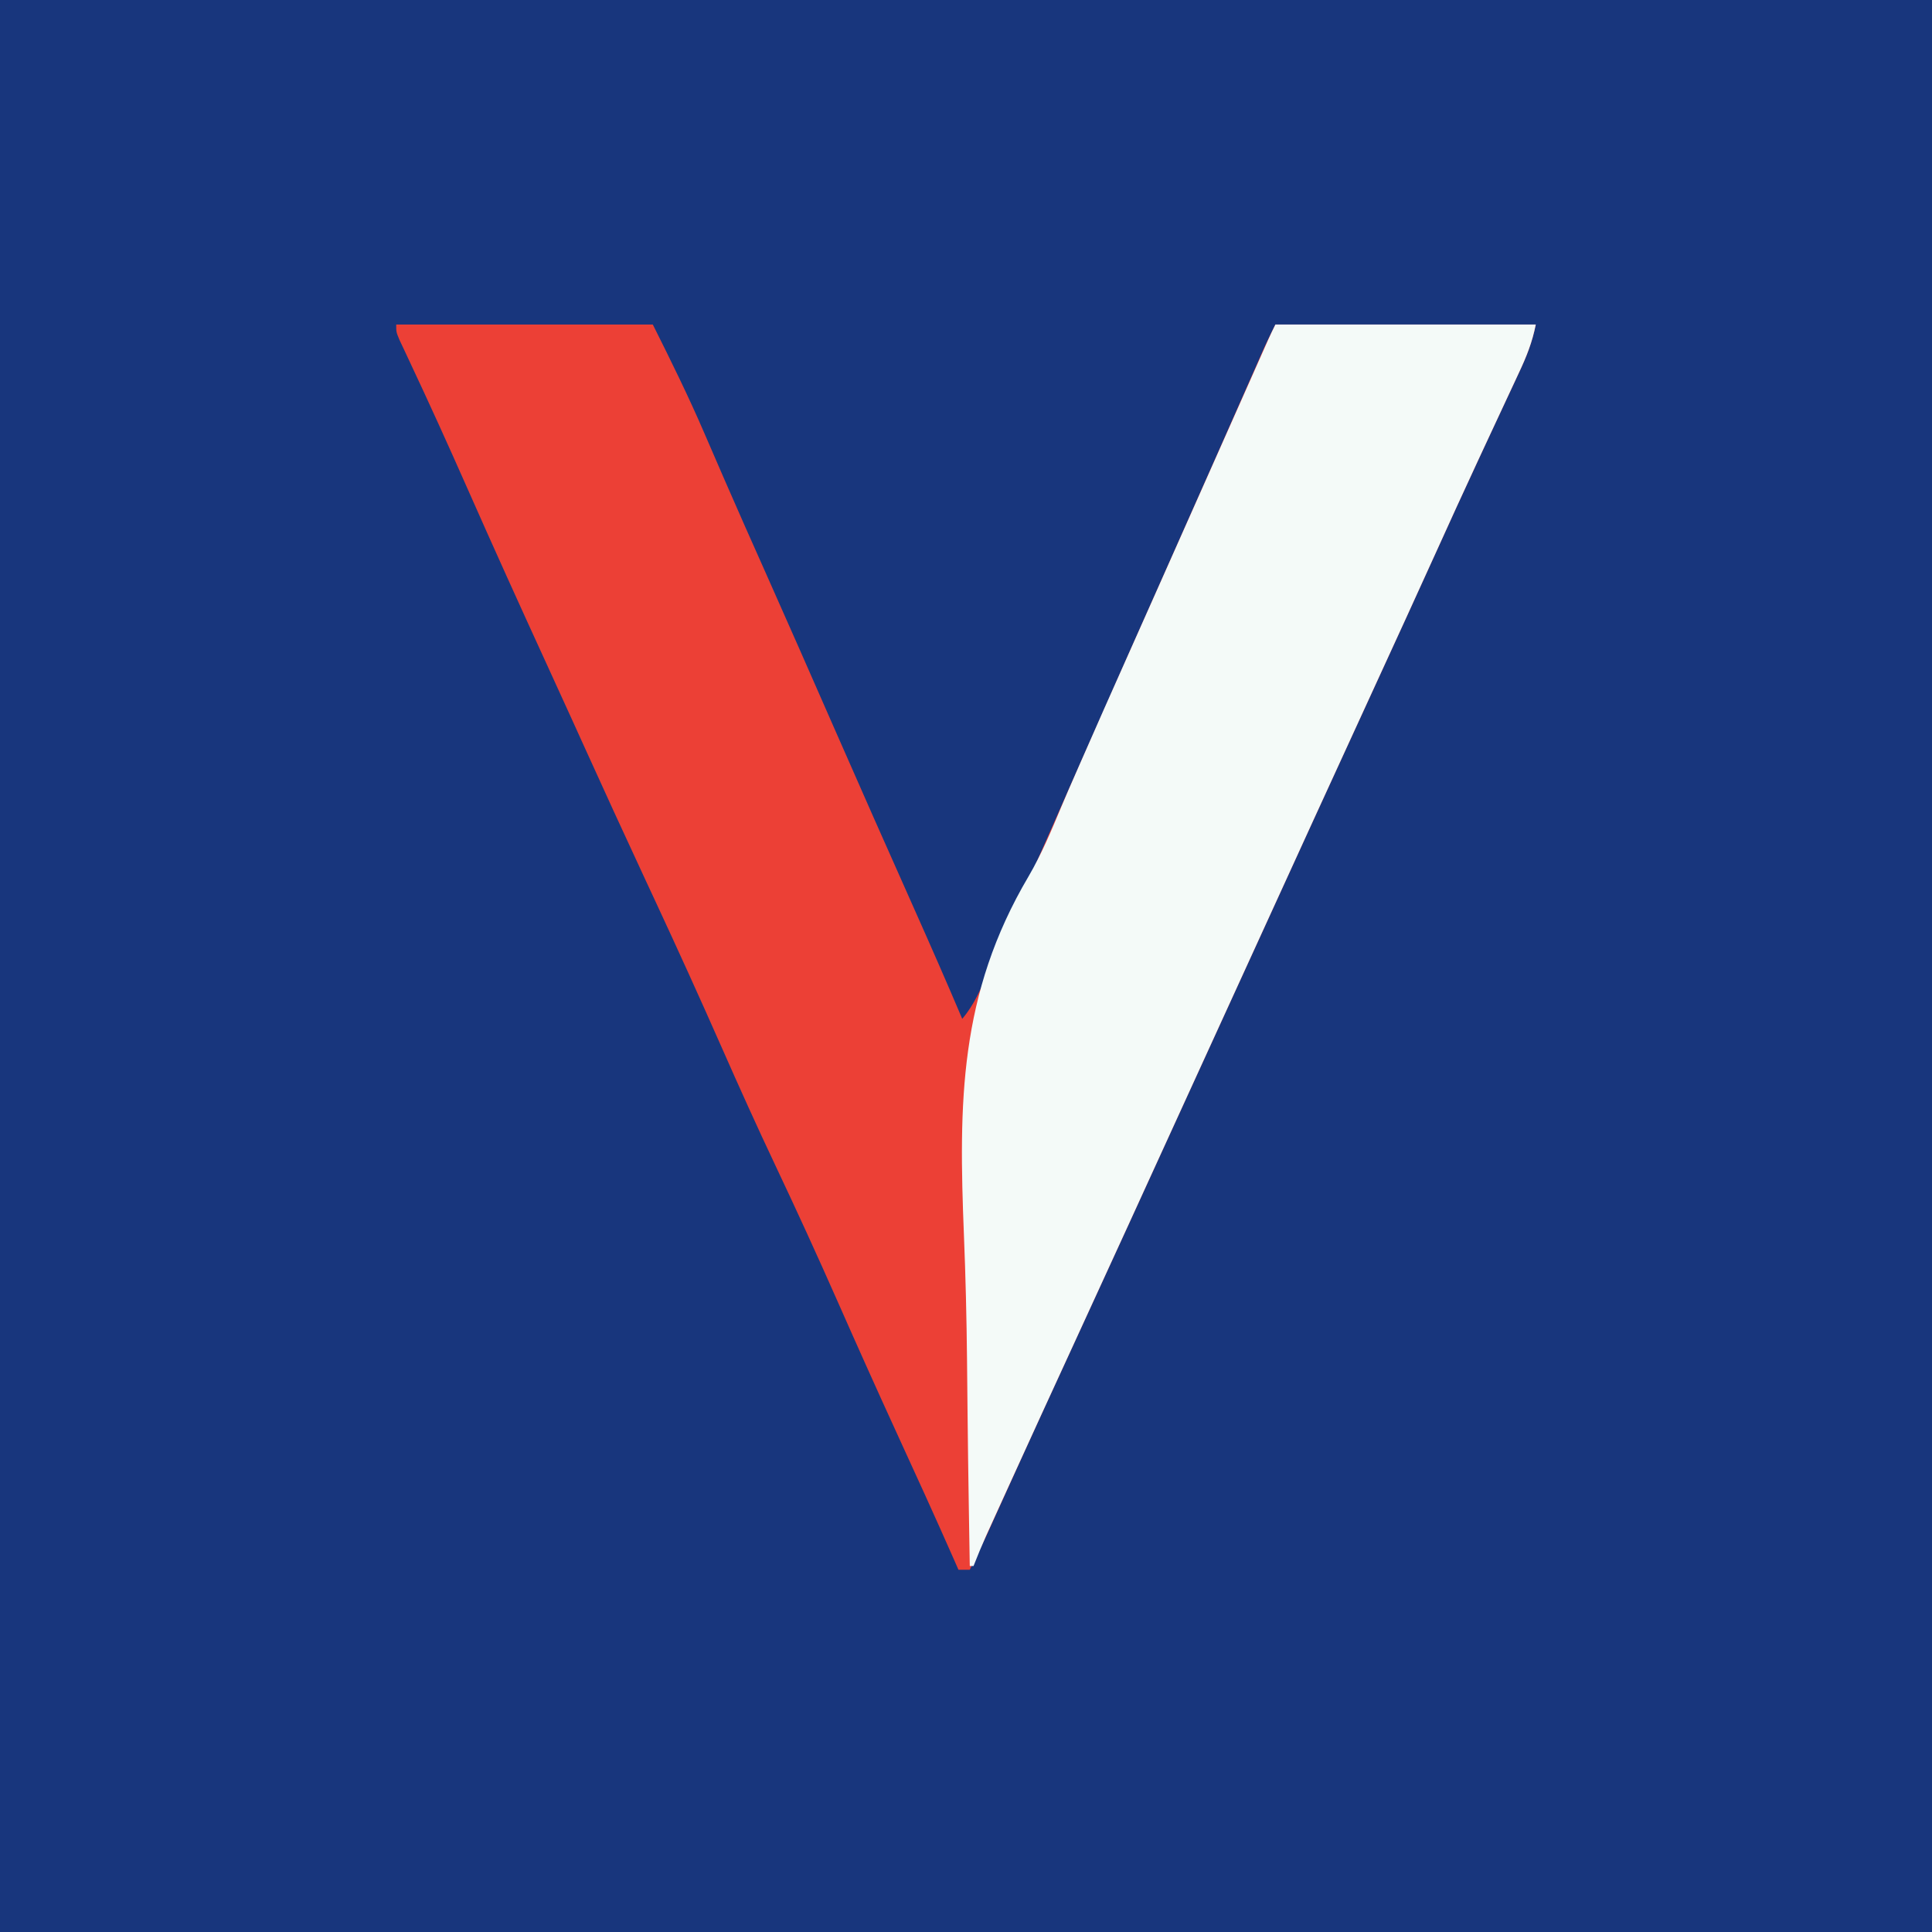<?xml version="1.0" encoding="UTF-8"?>
<svg version="1.1" xmlns="http://www.w3.org/2000/svg" width="512" height="512">
<rect width="100%" height="100%" fill="#333333" stroke="none"/>
<path d="M0 0 C168.96 0 337.92 0 512 0 C512 168.96 512 337.92 512 512 C343.04 512 174.08 512 0 512 C0 343.04 0 174.08 0 0 Z " fill="#18367D" transform="translate(0,0)"/>
<path d="M0 0 C22.44 0 44.88 0 68 0 C72.791 9.581 77.45 19.006 81.67 28.82 C83.161 32.286 84.668 35.746 86.172 39.207 C86.485 39.929 86.798 40.65 87.121 41.394 C90.613 49.431 94.181 57.434 97.75 65.438 C103.836 79.097 109.862 92.781 115.863 106.478 C122.94 122.63 130.094 138.747 137.276 154.853 C141.592 164.538 145.864 174.237 150 184 C153.263 180.203 155.015 175.818 157 171.277 C157.388 170.402 157.775 169.526 158.175 168.624 C159.455 165.731 160.727 162.834 162 159.938 C162.9 157.9 163.8 155.862 164.701 153.824 C167.024 148.567 169.341 143.308 171.657 138.048 C173.716 133.375 175.779 128.705 177.844 124.035 C178.622 122.274 179.401 120.512 180.18 118.75 C180.562 117.885 180.945 117.019 181.339 116.128 C182.51 113.477 183.681 110.825 184.852 108.174 C190.959 94.341 197.096 80.523 203.242 66.708 C207.98 56.06 212.708 45.408 217.414 34.746 C217.854 33.749 218.294 32.752 218.748 31.724 C220.862 26.934 222.975 22.143 225.086 17.352 C225.841 15.639 226.596 13.927 227.352 12.215 C227.693 11.438 228.035 10.661 228.387 9.86 C228.704 9.143 229.02 8.426 229.346 7.687 C229.619 7.068 229.892 6.449 230.173 5.811 C231.068 3.851 232.037 1.927 233 0 C255.77 0 278.54 0 302 0 C301.054 4.732 299.526 8.549 297.492 12.859 C296.956 14.012 296.956 14.012 296.41 15.188 C295.639 16.845 294.866 18.5 294.091 20.155 C292.439 23.681 290.798 27.213 289.157 30.744 C288.318 32.551 287.478 34.358 286.637 36.164 C282.854 44.295 279.136 52.455 275.438 60.625 C270.18 72.224 264.885 83.805 259.562 95.375 C254.007 107.452 248.462 119.534 242.938 131.625 C242.609 132.343 242.281 133.061 241.943 133.801 C240.29 137.42 238.637 141.038 236.984 144.657 C233.991 151.209 230.996 157.76 228.001 164.31 C226.334 167.957 224.667 171.603 223 175.25 C222.333 176.708 221.667 178.167 221 179.625 C220.67 180.347 220.34 181.069 220 181.812 C217 188.375 217 188.375 216 190.563 C215.333 192.021 214.667 193.479 214 194.937 C212.333 198.585 210.665 202.232 208.998 205.879 C206.006 212.423 203.015 218.967 200.026 225.511 C198.372 229.133 196.717 232.754 195.062 236.375 C194.734 237.093 194.406 237.811 194.068 238.551 C188.522 250.688 182.952 262.813 177.374 274.936 C173.465 283.435 169.567 291.939 165.699 300.457 C165.353 301.219 165.008 301.981 164.651 302.765 C163.009 306.383 161.37 310.002 159.732 313.622 C159.147 314.913 158.562 316.205 157.977 317.496 C157.472 318.612 156.968 319.727 156.448 320.877 C155.023 323.95 153.531 326.979 152 330 C151.01 330 150.02 330 149 330 C148.412 328.66 148.412 328.66 147.812 327.293 C142.805 315.933 137.64 304.647 132.462 293.364 C127.199 281.885 122.039 270.364 116.938 258.812 C111.635 246.809 106.18 234.892 100.568 223.031 C95.641 212.608 90.901 202.112 86.25 191.562 C80.451 178.413 74.501 165.342 68.438 152.312 C68.035 151.448 67.633 150.583 67.218 149.693 C66.818 148.831 66.417 147.969 66.004 147.082 C60.437 135.116 54.936 123.123 49.49 111.102 C48.884 109.765 48.278 108.427 47.672 107.09 C47.373 106.429 47.073 105.769 46.765 105.088 C44.549 100.2 42.317 95.319 40.078 90.441 C32.868 74.727 25.738 58.982 18.747 43.168 C13.772 31.916 8.693 20.719 3.452 9.588 C2.994 8.607 2.535 7.627 2.062 6.617 C1.662 5.768 1.261 4.918 0.848 4.042 C0 2 0 2 0 0 Z " fill="#EC4036" transform="translate(105,86)"/>
<path d="M0 0 C22.77 0 45.54 0 69 0 C68.054 4.732 66.526 8.549 64.492 12.859 C63.956 14.012 63.956 14.012 63.41 15.188 C62.639 16.845 61.866 18.5 61.091 20.155 C59.439 23.681 57.798 27.213 56.157 30.744 C55.318 32.551 54.478 34.358 53.637 36.164 C49.854 44.295 46.136 52.455 42.438 60.625 C37.18 72.224 31.885 83.805 26.562 95.375 C21.007 107.452 15.462 119.534 9.938 131.625 C9.609 132.343 9.281 133.061 8.943 133.801 C7.29 137.42 5.637 141.038 3.984 144.657 C0.991 151.209 -2.004 157.76 -4.999 164.31 C-6.666 167.957 -8.333 171.603 -10 175.25 C-10.667 176.708 -11.333 178.167 -12 179.625 C-12.33 180.347 -12.66 181.069 -13 181.812 C-16 188.375 -16 188.375 -17 190.563 C-17.667 192.021 -18.333 193.479 -19 194.937 C-20.667 198.585 -22.335 202.232 -24.002 205.879 C-26.994 212.423 -29.985 218.967 -32.974 225.511 C-34.628 229.133 -36.283 232.754 -37.938 236.375 C-38.266 237.093 -38.594 237.811 -38.932 238.551 C-43.77 249.138 -48.625 259.717 -53.49 270.292 C-59.161 282.624 -64.821 294.961 -70.443 307.316 C-71.099 308.757 -71.755 310.197 -72.412 311.638 C-73.316 313.623 -74.219 315.608 -75.121 317.594 C-75.886 319.275 -75.886 319.275 -76.666 320.99 C-77.84 323.64 -78.946 326.301 -80 329 C-80.33 329 -80.66 329 -81 329 C-81.063 325.224 -81.124 321.448 -81.185 317.672 C-81.208 316.258 -81.23 314.843 -81.253 313.429 C-81.395 304.646 -81.517 295.863 -81.601 287.08 C-81.634 283.677 -81.669 280.274 -81.703 276.871 C-81.712 276.011 -81.72 275.15 -81.729 274.264 C-81.842 263.281 -82.104 252.319 -82.547 241.345 C-83.958 206.207 -83.864 177.511 -65.44 146.28 C-62.042 140.456 -59.454 134.326 -56.867 128.11 C-55.519 124.89 -54.115 121.694 -52.715 118.496 C-52.428 117.838 -52.141 117.179 -51.845 116.501 C-47.655 106.895 -43.385 97.325 -39.125 87.75 C-38.698 86.791 -38.271 85.831 -37.832 84.843 C-35.702 80.057 -33.573 75.272 -31.442 70.487 C-28.123 63.032 -24.81 55.574 -21.496 48.116 C-20.514 45.906 -19.531 43.696 -18.549 41.486 C-15.787 35.272 -13.025 29.057 -10.266 22.841 C-9.402 20.897 -8.539 18.953 -7.676 17.008 C-6.63 14.653 -5.584 12.297 -4.539 9.941 C-4.084 8.916 -3.629 7.892 -3.16 6.836 C-2.567 5.499 -2.567 5.499 -1.961 4.134 C-1.335 2.744 -0.682 1.364 0 0 Z " fill="#F4FAF8" transform="translate(338,86)"/>
</svg>
